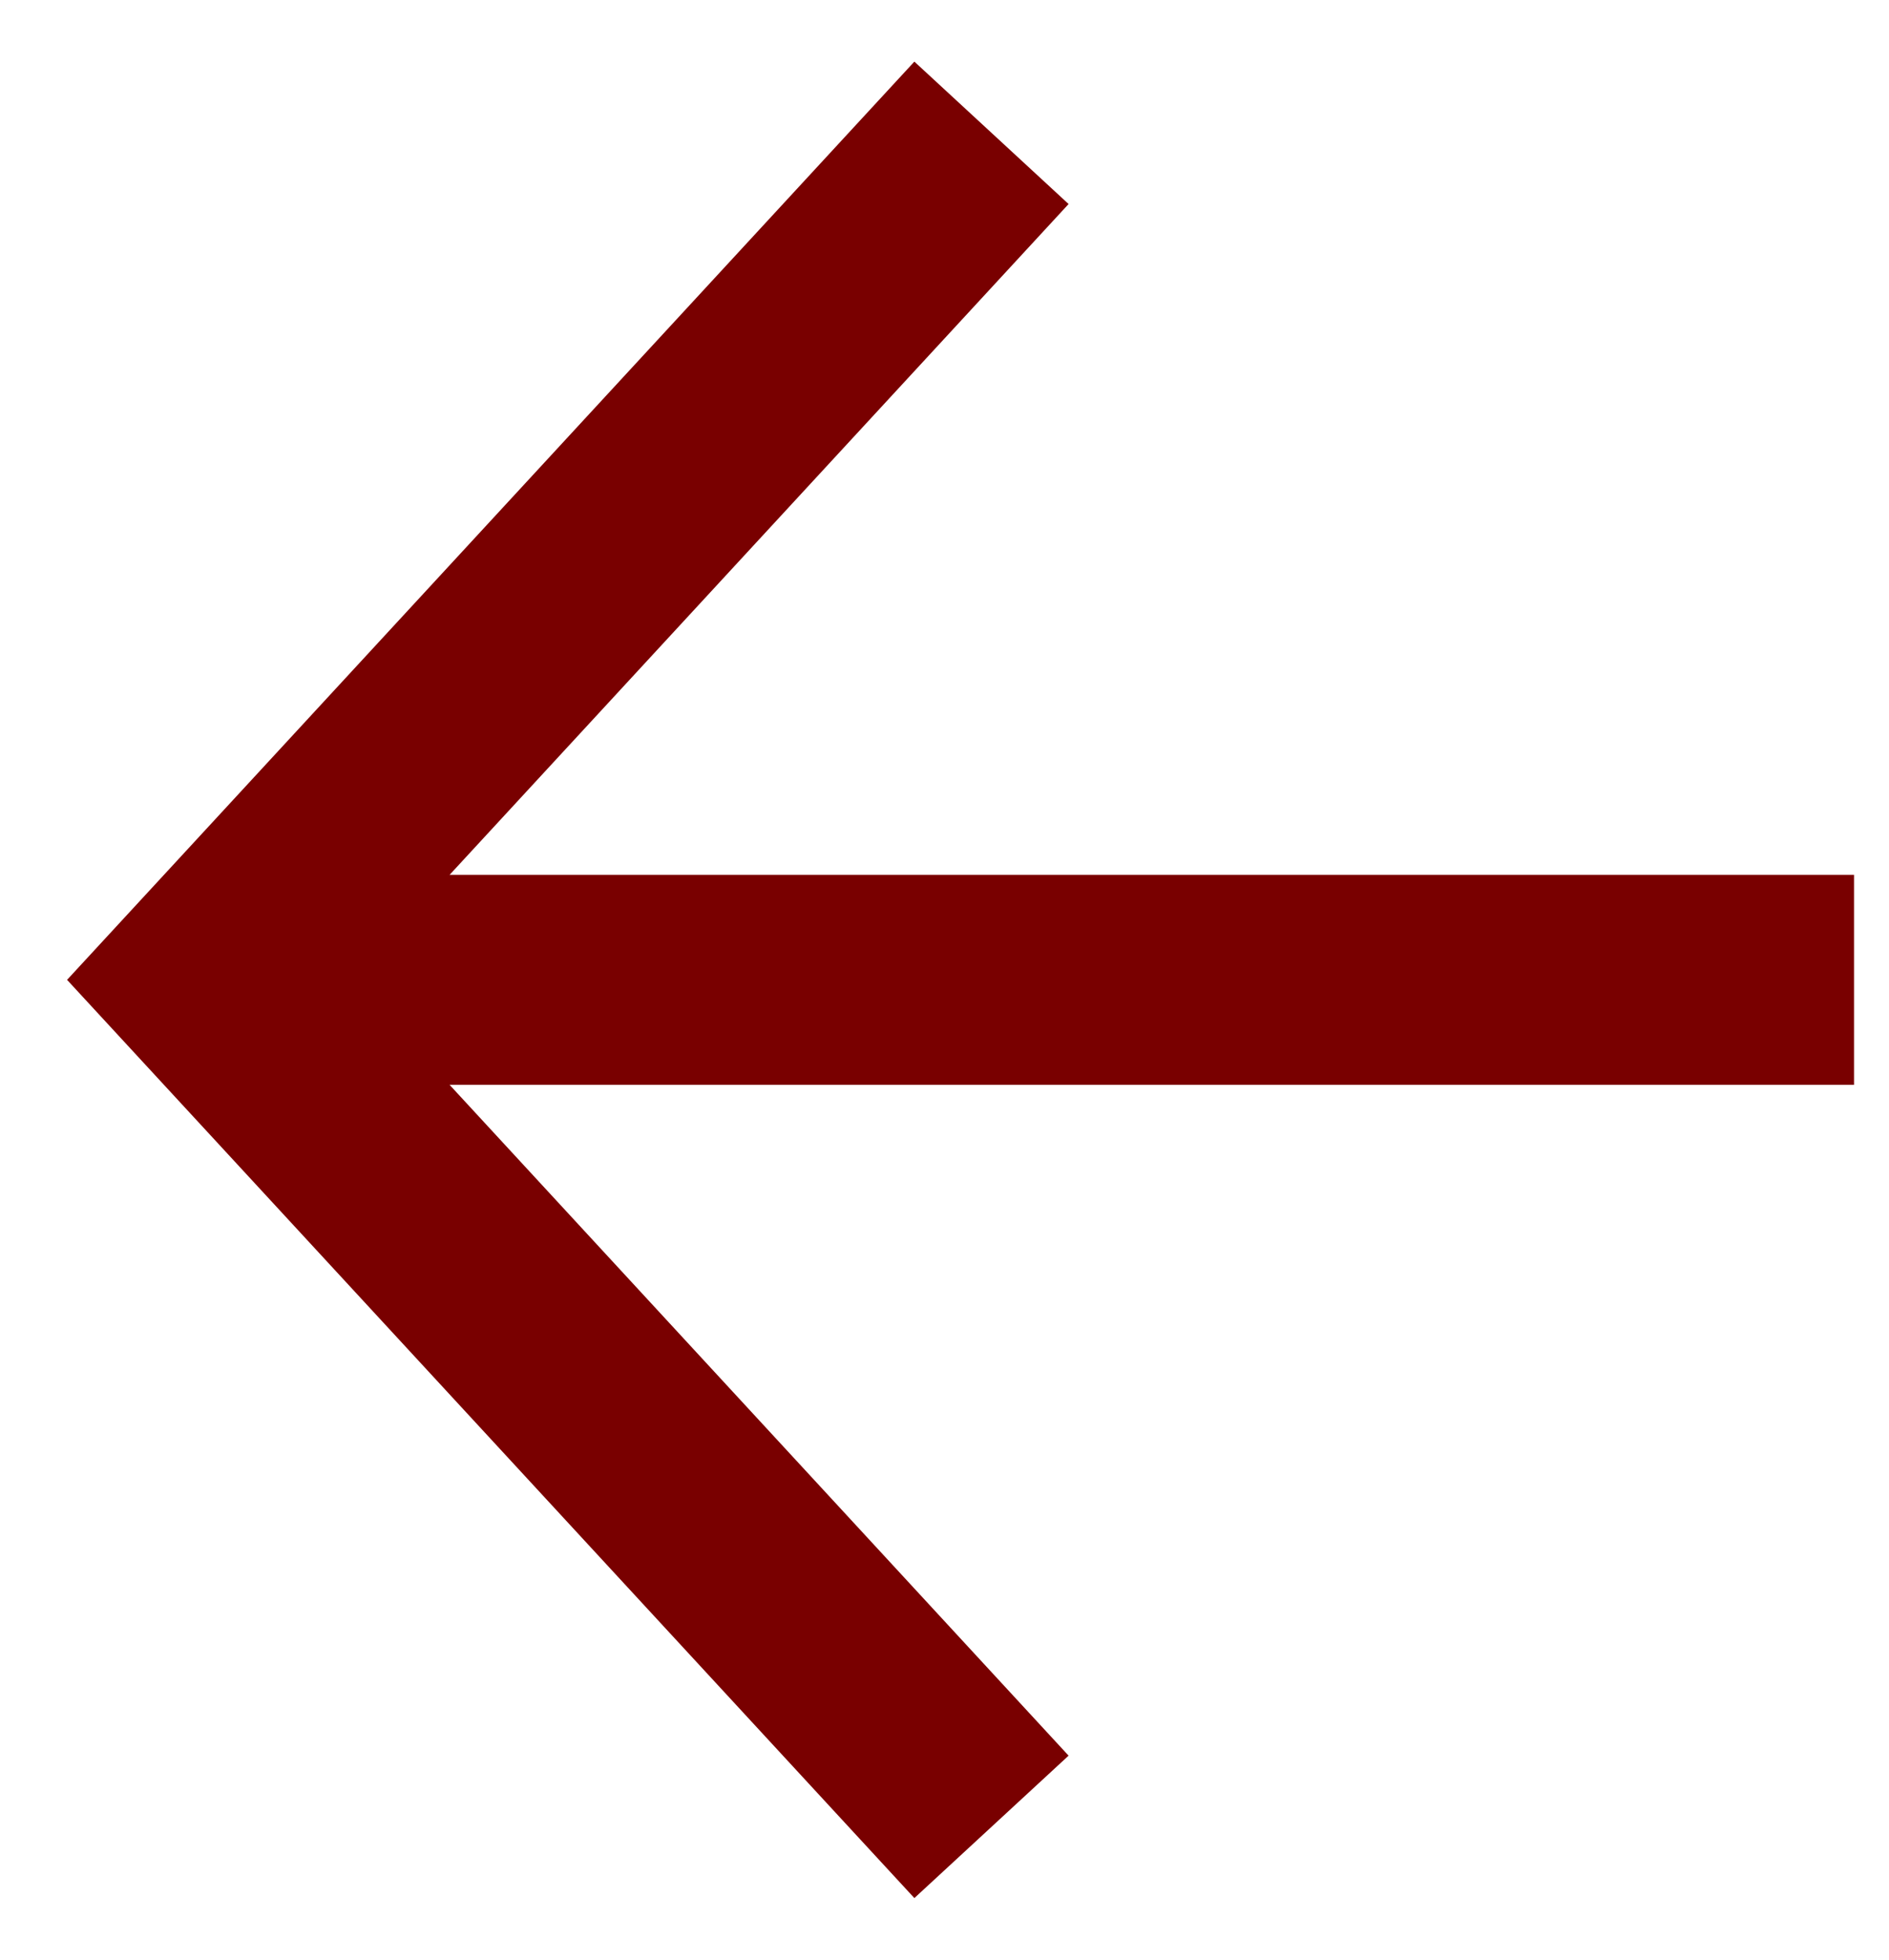 <svg width="27" height="28" viewBox="0 0 27 28" fill="none" xmlns="http://www.w3.org/2000/svg">
<path d="M13.154 25L3 14L13.154 3M4.41 14L25 14" stroke="#790000" stroke-width="3" stroke-miterlimit="10" stroke-linecap="square"/>
</svg>
